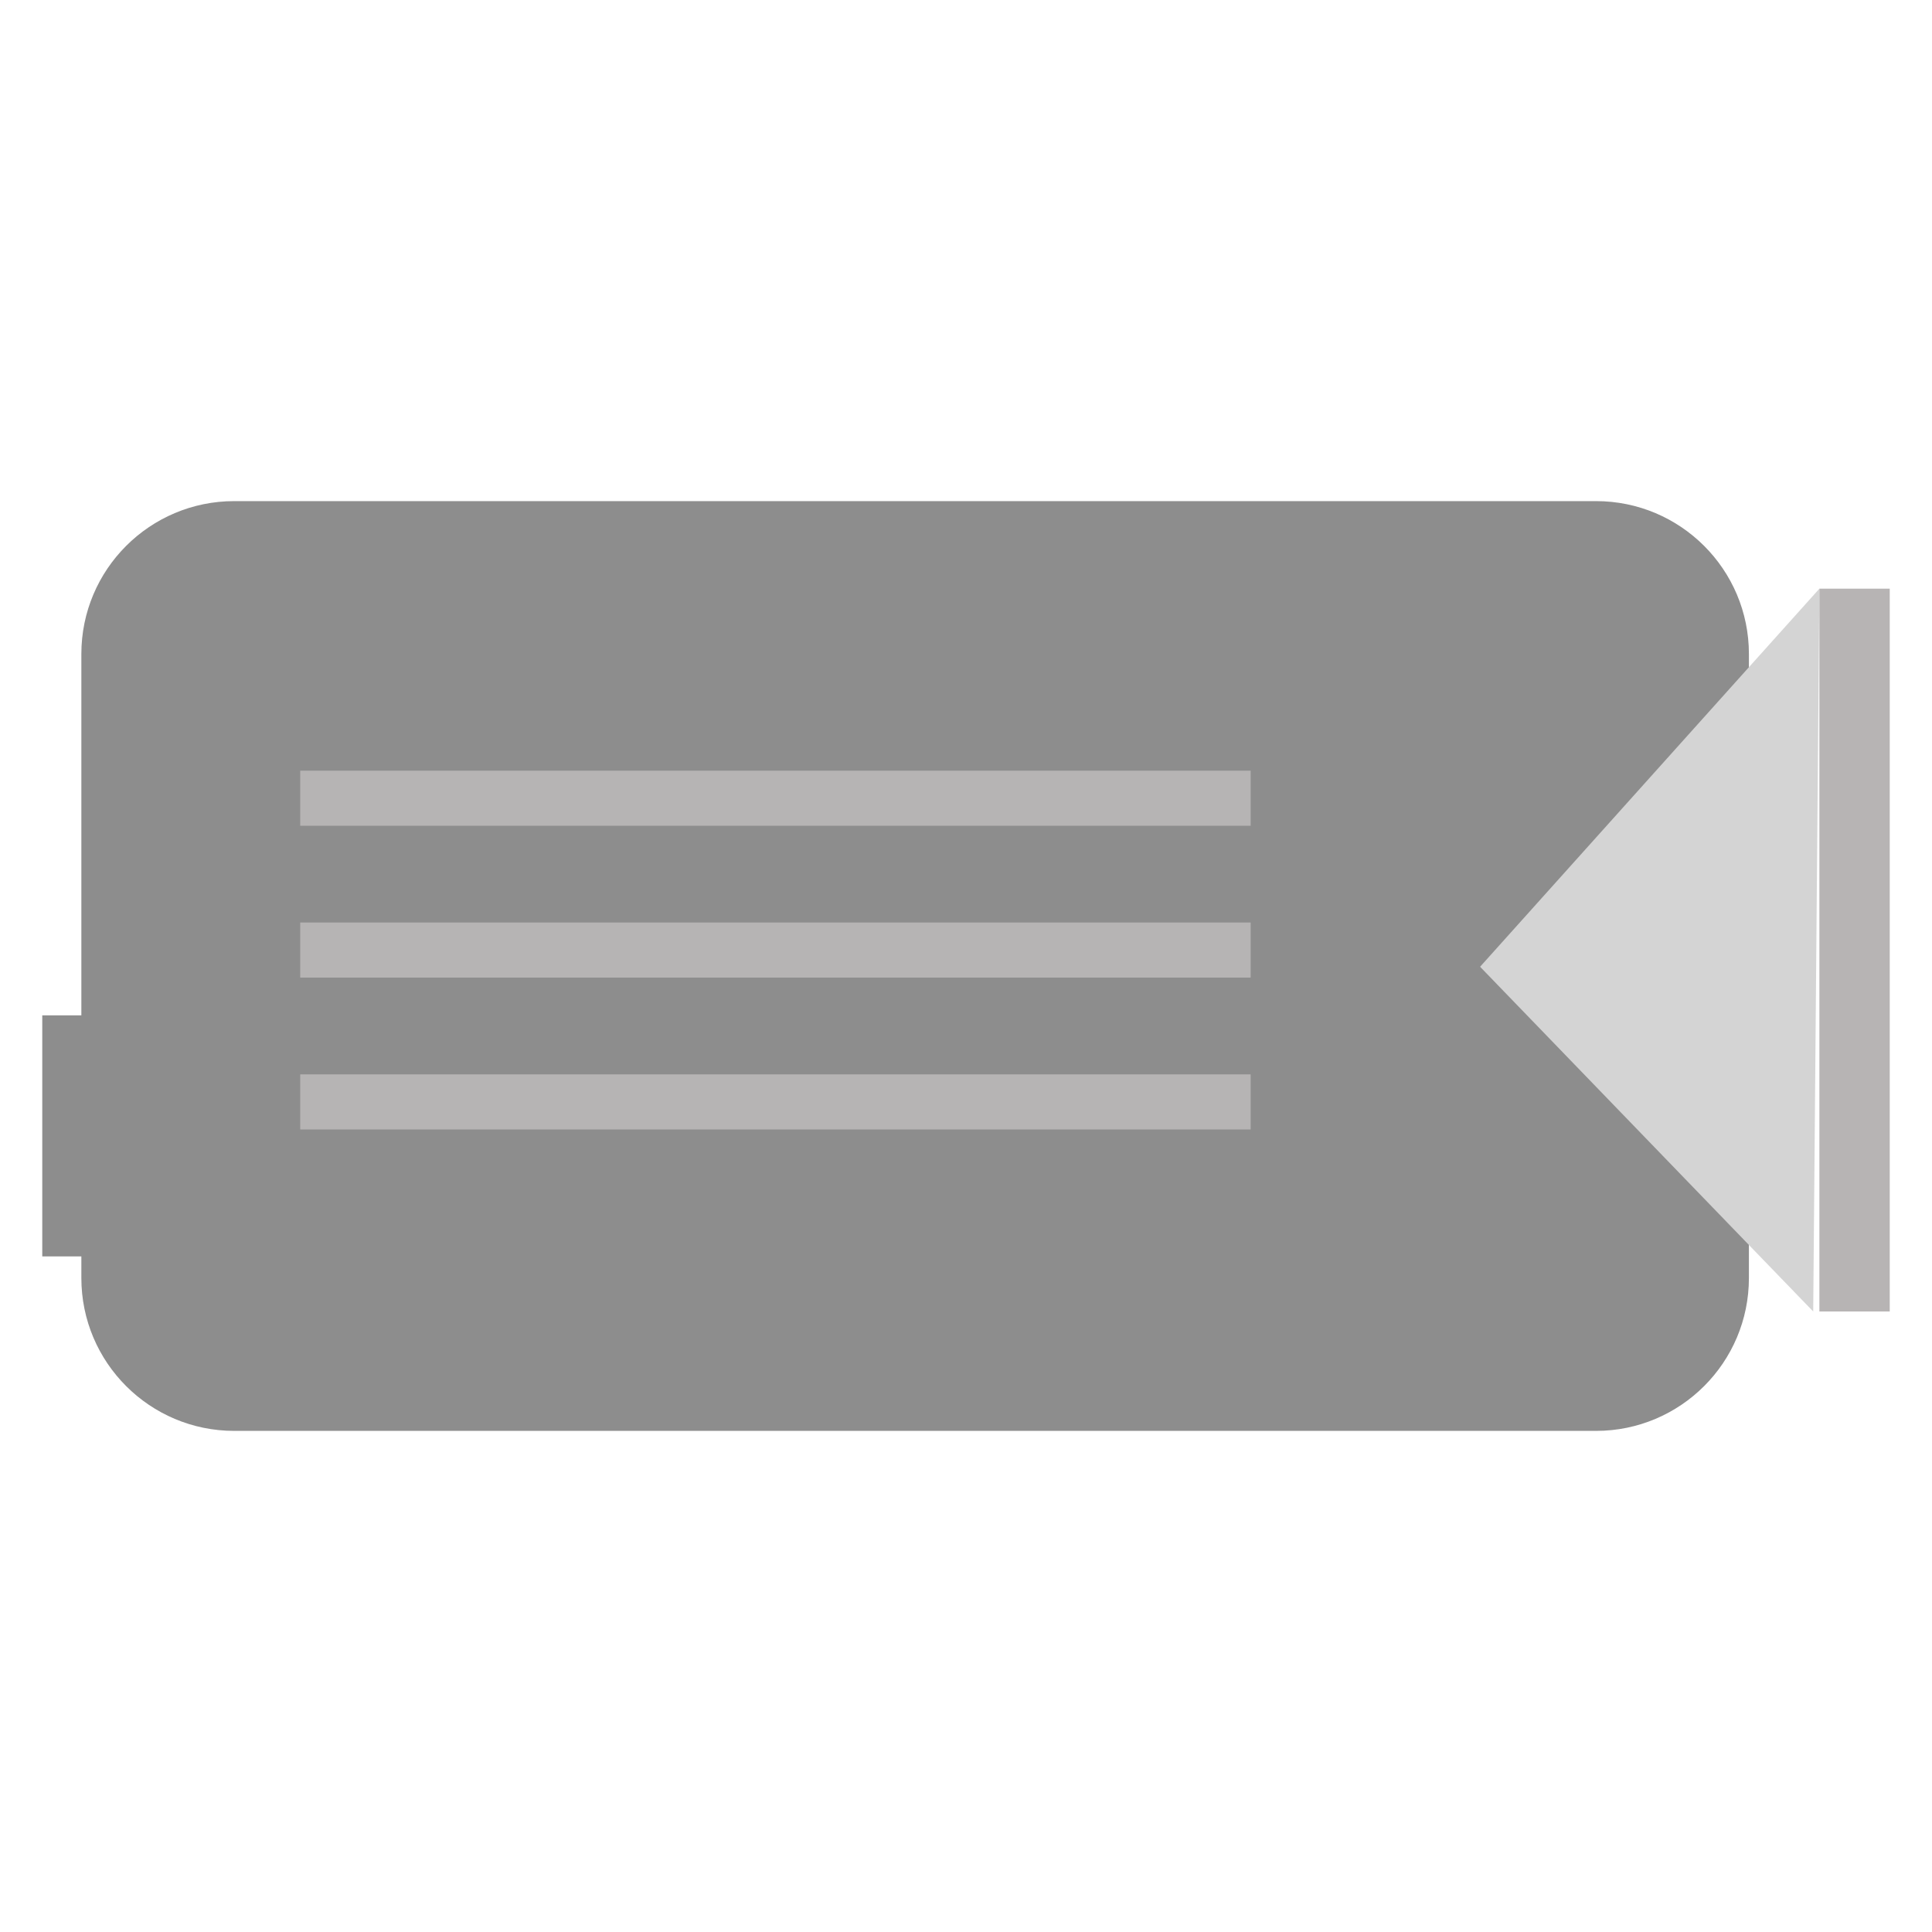 <?xml version="1.0" encoding="UTF-8" standalone="no"?>
<!DOCTYPE svg PUBLIC "-//W3C//DTD SVG 1.1//EN" "http://www.w3.org/Graphics/SVG/1.1/DTD/svg11.dtd">
<svg version="1.1" xmlns="http://www.w3.org/2000/svg" xmlns:xlink="http://www.w3.org/1999/xlink" preserveAspectRatio="xMidYMid meet" viewBox="0 0 128 128" width="128" height="128"><defs><path d="M105.74 33.2C111.33 33.2 115.87 37.73 115.87 43.33C115.87 53.62 115.87 74.38 115.87 84.67C115.87 90.27 111.33 94.8 105.74 94.8C85.67 94.8 35.59 94.8 15.52 94.8C9.93 94.8 5.39 90.27 5.39 84.67C5.39 74.38 5.39 53.62 5.39 43.33C5.39 37.73 9.93 33.2 15.52 33.2C35.59 33.2 85.67 33.2 105.74 33.2Z" id="bsxqjtM7l"></path><path d="M19.89 51.06L82.86 51.06L82.86 54.71L19.89 54.71L19.89 51.06Z" id="jaIkANYKz"></path><path d="M19.89 61.12L82.86 61.12L82.86 64.77L19.89 64.77L19.89 61.12Z" id="fqkuBuEb7"></path><path d="M19.89 71.18L82.86 71.18L82.86 74.83L19.89 74.83L19.89 71.18Z" id="a39D14WCd"></path><path d="M120.54 39L120.54 39L98.06 64.05L120.13 86.89L120.54 39Z" id="a8wuX9NVN"></path><path d="M120.54 70.8L120.54 39L125.2 39L125.2 86.89L120.54 86.89L120.54 70.8Z" id="d21zgwOuYF"></path><path d="M2.8 67.27L14.29 67.27L14.29 83.24L2.8 83.24L2.8 67.27Z" id="a312R2Gwc0"></path></defs><g><g><g><use xlink:href="#bsxqjtM7l" opacity="1" fill="#8d8d8d" fill-opacity="1"></use></g><g><g><use xlink:href="#jaIkANYKz" opacity="1" fill="#b6b4b4" fill-opacity="1"></use></g><g><use xlink:href="#fqkuBuEb7" opacity="1" fill="#b6b4b4" fill-opacity="1"></use></g><g><use xlink:href="#a39D14WCd" opacity="1" fill="#b6b4b4" fill-opacity="1"></use></g></g><g><g><use xlink:href="#a8wuX9NVN" opacity="1" fill="#d4d4d4" fill-opacity="1"></use></g><g><use xlink:href="#d21zgwOuYF" opacity="1" fill="#b7b4b4" fill-opacity="1"></use></g></g><g><use xlink:href="#a312R2Gwc0" opacity="1" fill="#8d8d8d" fill-opacity="1"></use></g></g></g></svg>